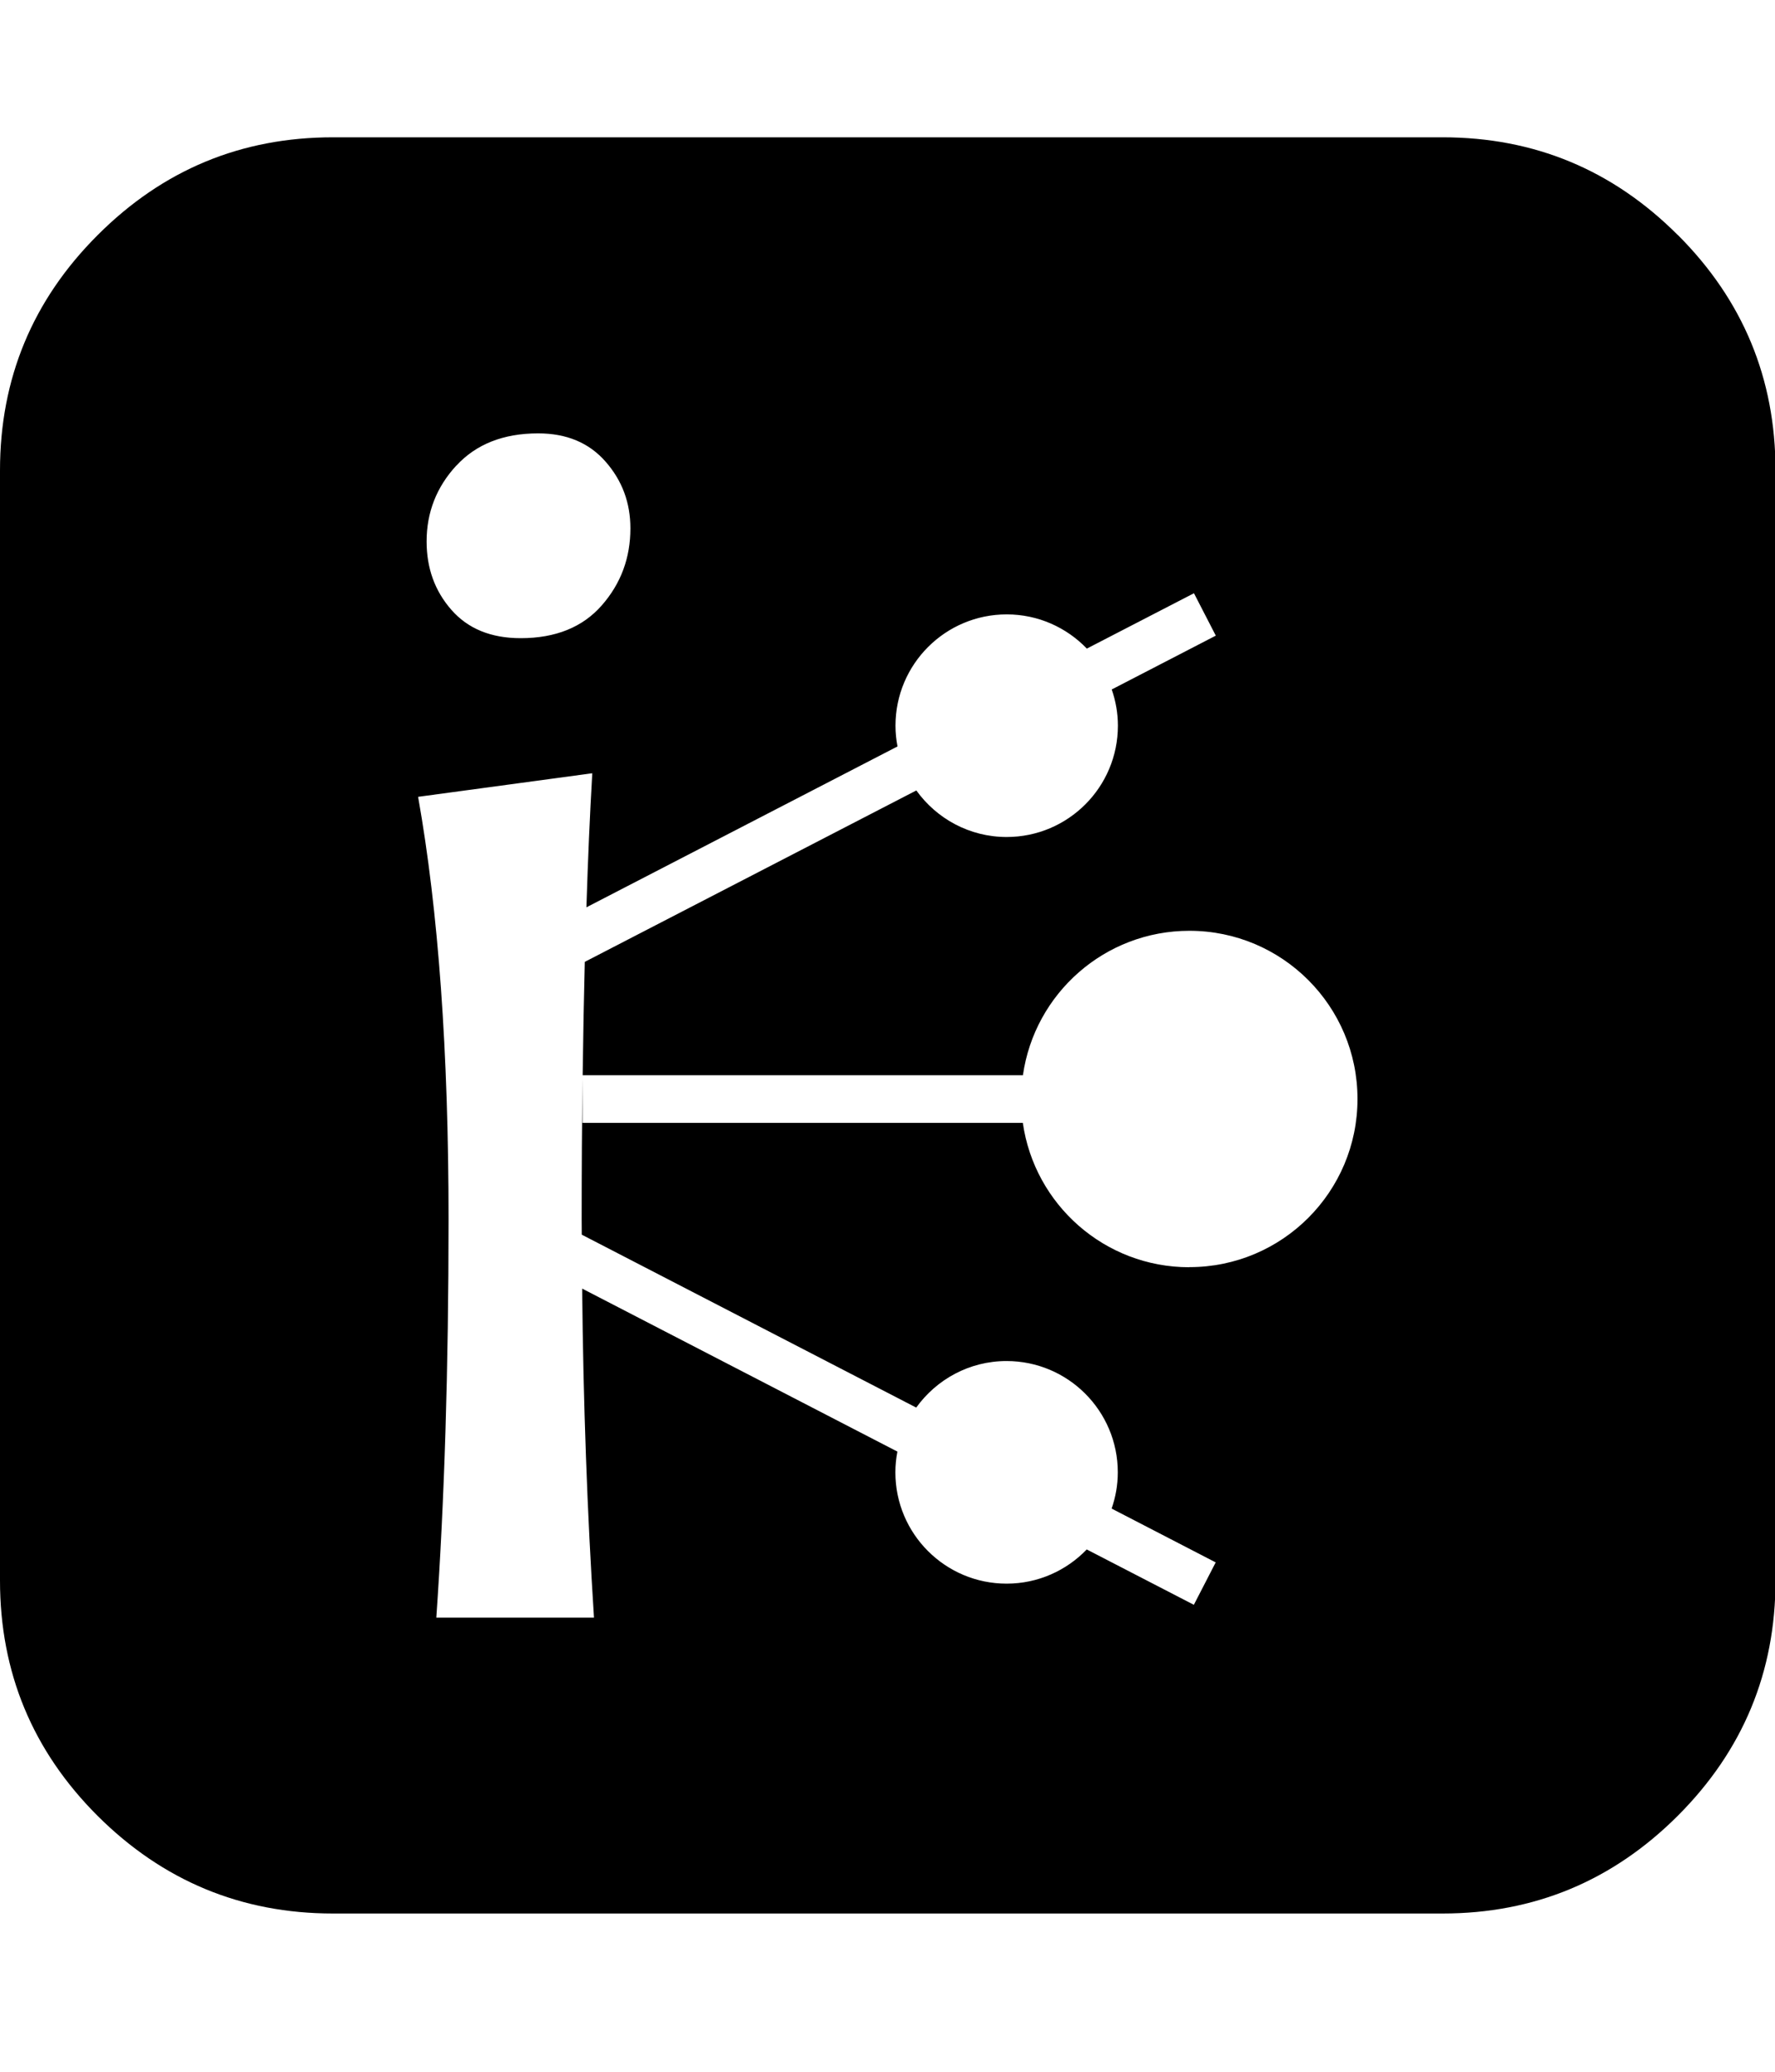 <svg xmlns="http://www.w3.org/2000/svg" width="100%" height="100%" viewBox="0 0 1755 2048"><path fill="currentColor" d="M1658.9 232.3c-64.4-64.4-141.9-96.6-232.6-96.6h-1097.1c-90.7 0-168.1 32.1-232.6 96.6-64.4 64.3-96.6 141.9-96.6 232.6v1097.1c0 90.7 32.1 168.3 96.6 232.7 64.4 64.1 142 96.4 232.6 96.4h1097.1c90.7 0 168.2-32.3 232.6-96.6 64.4-64.4 96.6-141.9 96.6-232.6v-1097.1c0-90.7-32.2-168.3-96.6-232.6zM451.2 460.2c19.5-21.2 46.5-31.9 80.9-31.9 28.1 0 50.4 9.3 66.7 28 16.4 18.7 24.5 40.6 24.5 65.9 0 29.3-9.5 54.7-28.4 76.2-18.9 21.5-45.6 32.3-80.1 32.3-29.3 0-52.1-9.3-68.5-28-16.4-18.7-24.5-41.2-24.5-67.6 0-28.7 9.8-53.7 29.3-74.9zM1175.9 1252.4c-83.8 0-153.1-62-164.6-142.7h-435.4v-44.3c-0.5 44.5-0.8 91-0.8 139.7 0 5.1 0 10.1 0.1 15.1l330.7 170.9c20-27.8 52.5-46 89.3-46 60.7 0 110 49.2 110 110 0 12.6-2.2 24.6-6.1 35.8l102.9 53.2-21.6 41.9-105.9-54.7c-20 20.8-48.1 33.8-79.2 33.8-60.7 0-110-49.2-110-110 0-7 0.7-13.9 2-20.5l-311.7-161.1c1.1 112.9 5 221.4 11.7 325.2h-155.9c8-114.8 12.1-246 12.1-393.5 0-165.9-10.1-305.1-30.1-417.7l172.2-23.3c-2.4 41-4.3 85.2-5.8 132.5l307.6-159c-1.3-6.7-2-13.5-2-20.5 0-60.7 49.2-110 110-110 31.1 0 59.2 13 79.2 33.8l105.9-54.7 21.6 41.9-102.9 53.2c3.9 11.2 6.1 23.3 6.1 35.8 0 60.7-49.2 110-110 110-36.8 0-69.3-18.2-89.3-46l-327.8 169.4c-0.9 35.7-1.6 73-2.1 112h435.3c11.5-80.6 80.7-142.7 164.6-142.7 91.8 0 166.2 74.4 166.2 166.2s-74.4 166.2-166.2 166.2z" /></svg>